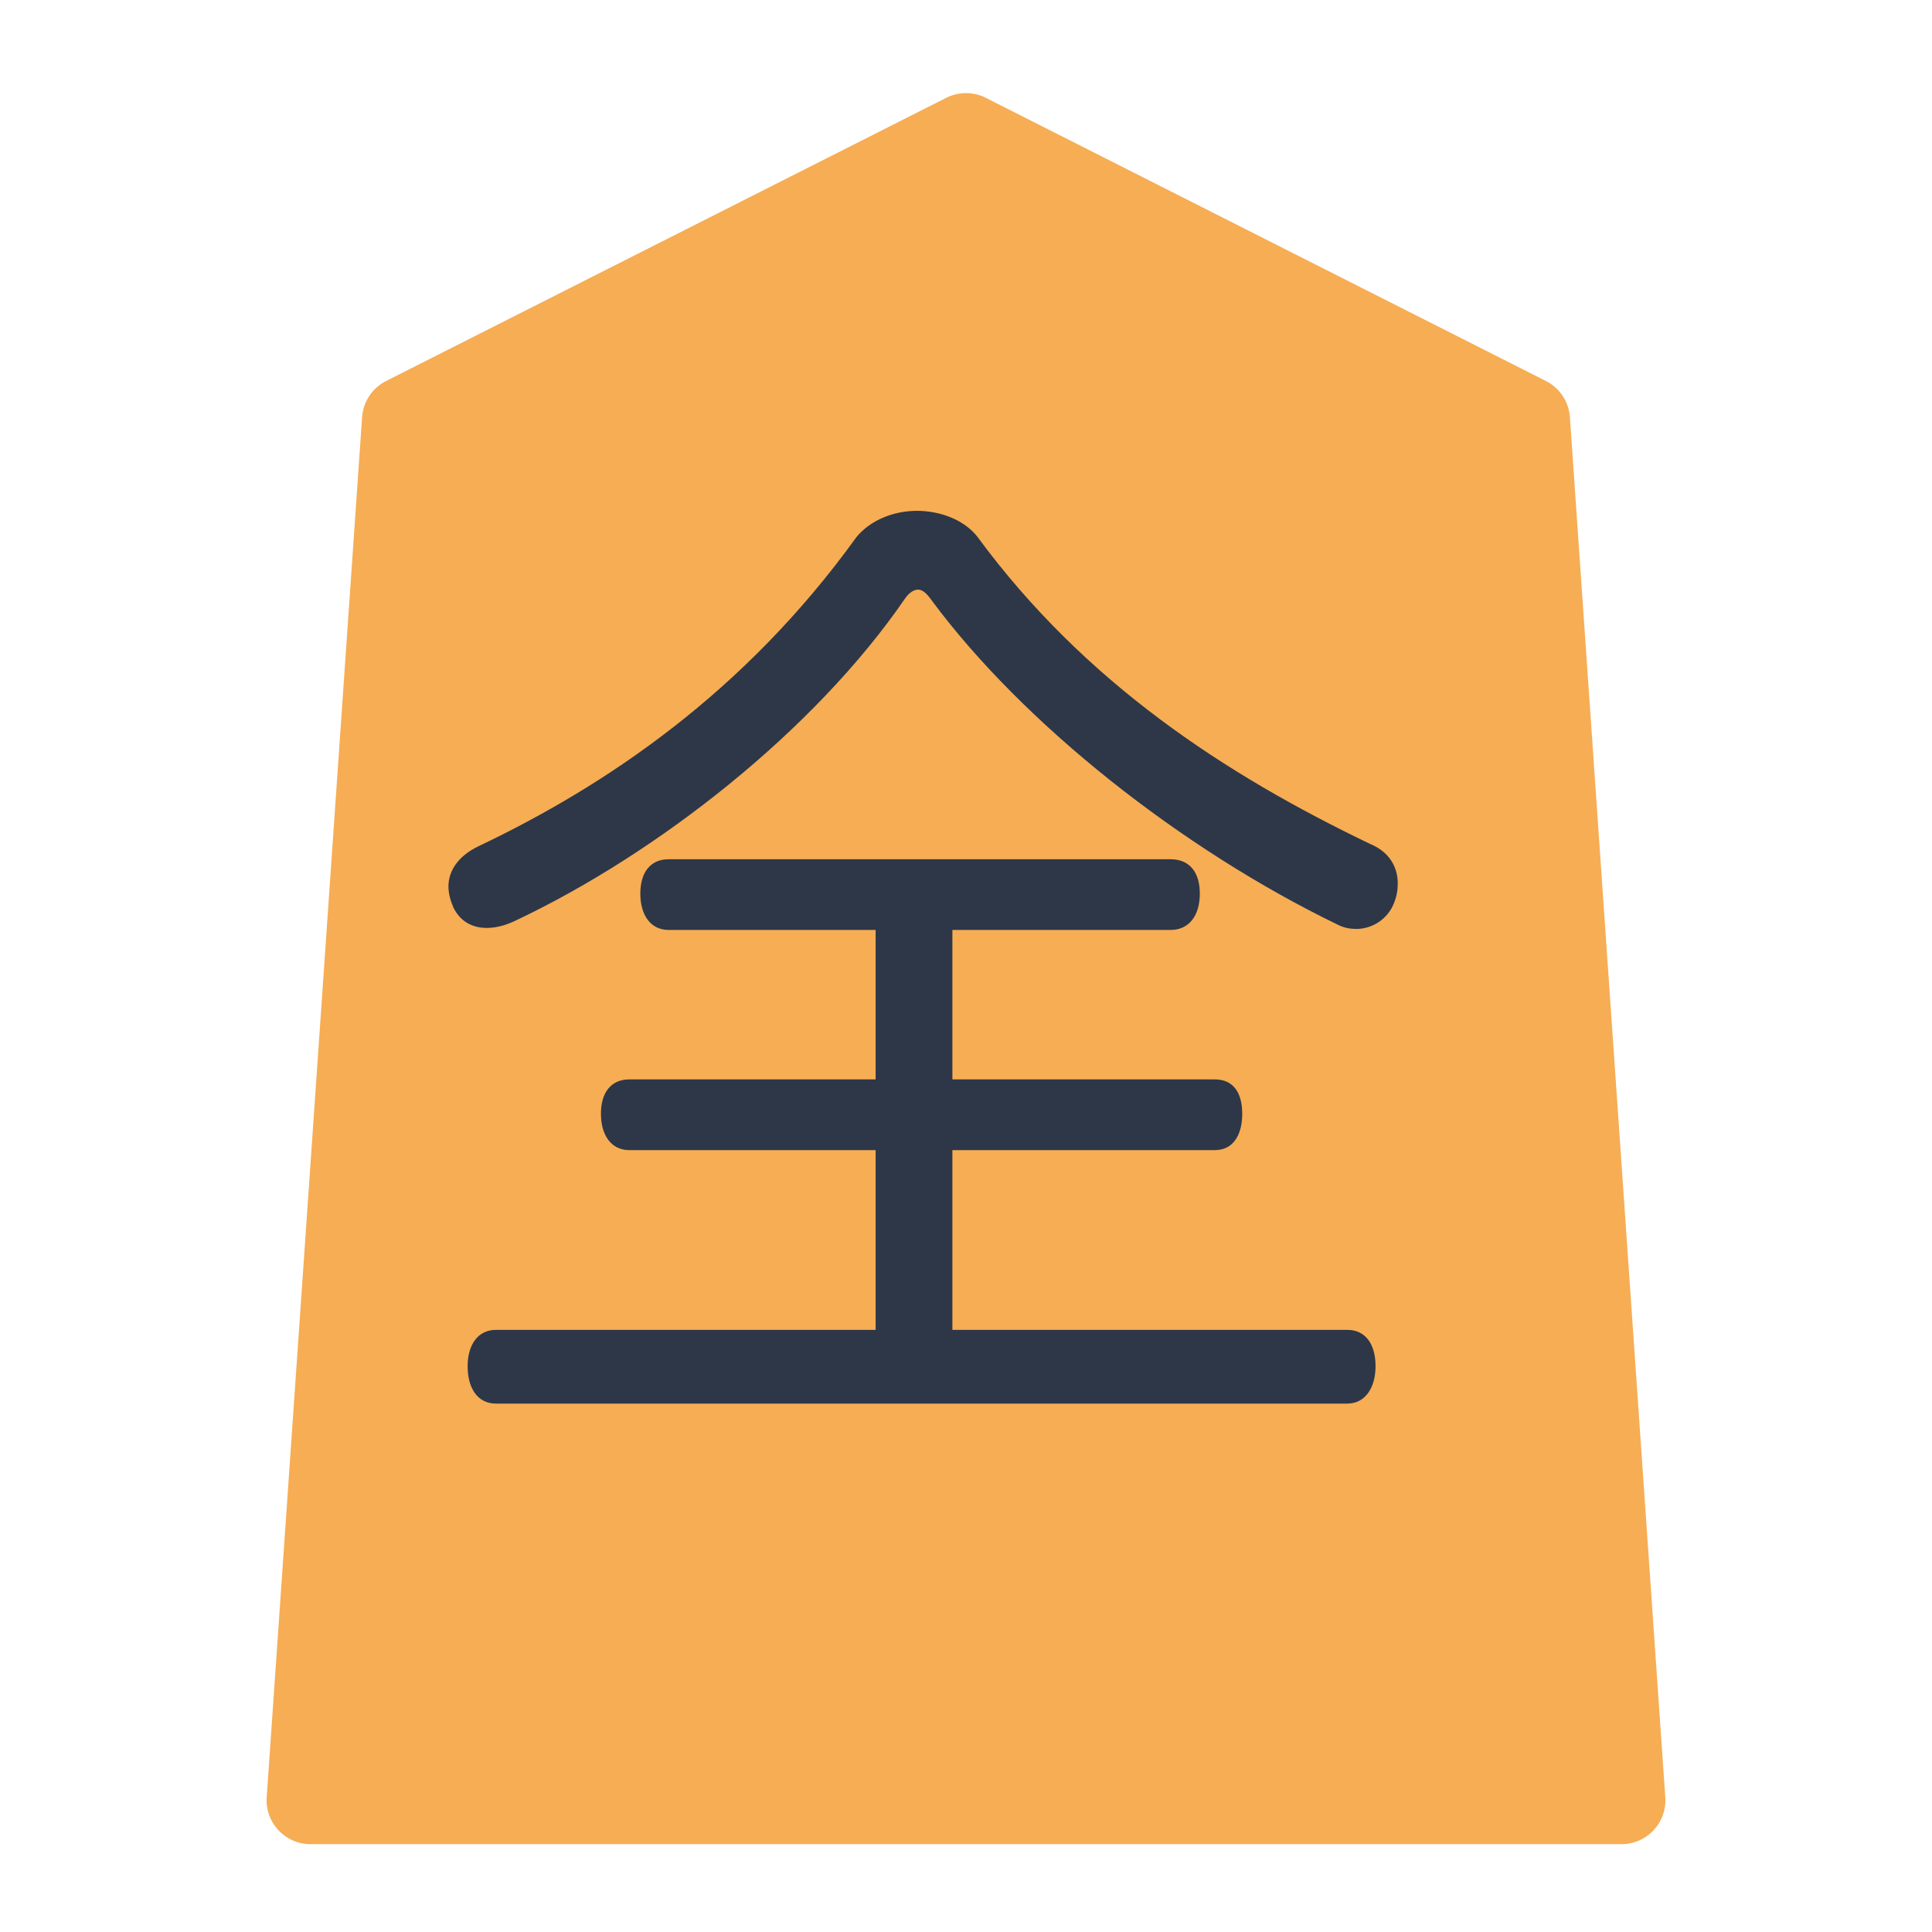 <svg width="50" height="50" viewBox="0 0 72 88" fill="none" xmlns="http://www.w3.org/2000/svg">
<g filter="url(#filter0_d_4_176)">
<path d="M6.493 17.001C6.542 16.297 6.957 15.672 7.586 15.354L33.098 2.456C33.665 2.169 34.335 2.169 34.902 2.456L60.414 15.354C61.043 15.672 61.458 16.297 61.507 17.001L65.852 79.862C65.932 81.018 65.016 82 63.857 82H4.143C2.984 82 2.068 81.018 2.148 79.862L6.493 17.001Z" fill="#F6AD54"/>
</g>
<path d="M35.38 60.574H53.366C54.194 60.574 54.654 61.218 54.654 62.23C54.654 63.196 54.194 63.932 53.366 63.932H14.588C13.76 63.932 13.3 63.242 13.3 62.23C13.3 61.264 13.76 60.574 14.588 60.574H31.884V52.386H20.66C19.832 52.386 19.372 51.696 19.372 50.73C19.372 49.764 19.832 49.166 20.66 49.166H31.884V42.358H22.454C21.626 42.358 21.166 41.668 21.166 40.702C21.166 39.736 21.626 39.138 22.454 39.138H45.316C46.19 39.138 46.65 39.736 46.65 40.702C46.65 41.668 46.19 42.358 45.316 42.358H35.38V49.166H47.34C48.168 49.166 48.582 49.764 48.582 50.73C48.582 51.696 48.168 52.386 47.34 52.386H35.38V60.574ZM31.01 24.464C31.654 23.682 32.712 23.268 33.77 23.268C34.828 23.268 35.932 23.682 36.53 24.464C41.406 31.088 47.8 35.274 54.424 38.448C55.298 38.816 55.666 39.506 55.666 40.242C55.666 40.518 55.62 40.84 55.482 41.162C55.206 41.852 54.516 42.312 53.78 42.312C53.504 42.312 53.228 42.266 52.952 42.128C45.822 38.678 38.6 32.974 34.414 27.316C34.184 26.994 34 26.856 33.816 26.856C33.632 26.856 33.402 26.994 33.218 27.27C29.078 33.296 21.948 38.862 15.554 41.898C15.094 42.128 14.634 42.266 14.174 42.266C13.53 42.266 12.978 41.99 12.656 41.346C12.518 41.024 12.426 40.702 12.426 40.38C12.426 39.69 12.84 39 13.806 38.54C19.602 35.78 25.904 31.548 31.01 24.464Z" fill="#2D3748"/>
<defs>
<filter id="filter0_d_4_176" x="0.143" y="0.241" width="71.714" height="87.759" filterUnits="userSpaceOnUse" color-interpolation-filters="sRGB">
<feFlood flood-opacity="0" result="BackgroundImageFix"/>
<feColorMatrix in="SourceAlpha" type="matrix" values="0 0 0 0 0 0 0 0 0 0 0 0 0 0 0 0 0 0 127 0" result="hardAlpha"/>
<feOffset dx="2" dy="2"/>
<feGaussianBlur stdDeviation="2"/>
<feComposite in2="hardAlpha" operator="out"/>
<feColorMatrix type="matrix" values="0 0 0 0 0 0 0 0 0 0 0 0 0 0 0 0 0 0 0.25 0"/>
<feBlend mode="normal" in2="BackgroundImageFix" result="effect1_dropShadow_4_176"/>
<feBlend mode="normal" in="SourceGraphic" in2="effect1_dropShadow_4_176" result="shape"/>
</filter>
</defs>
</svg>
